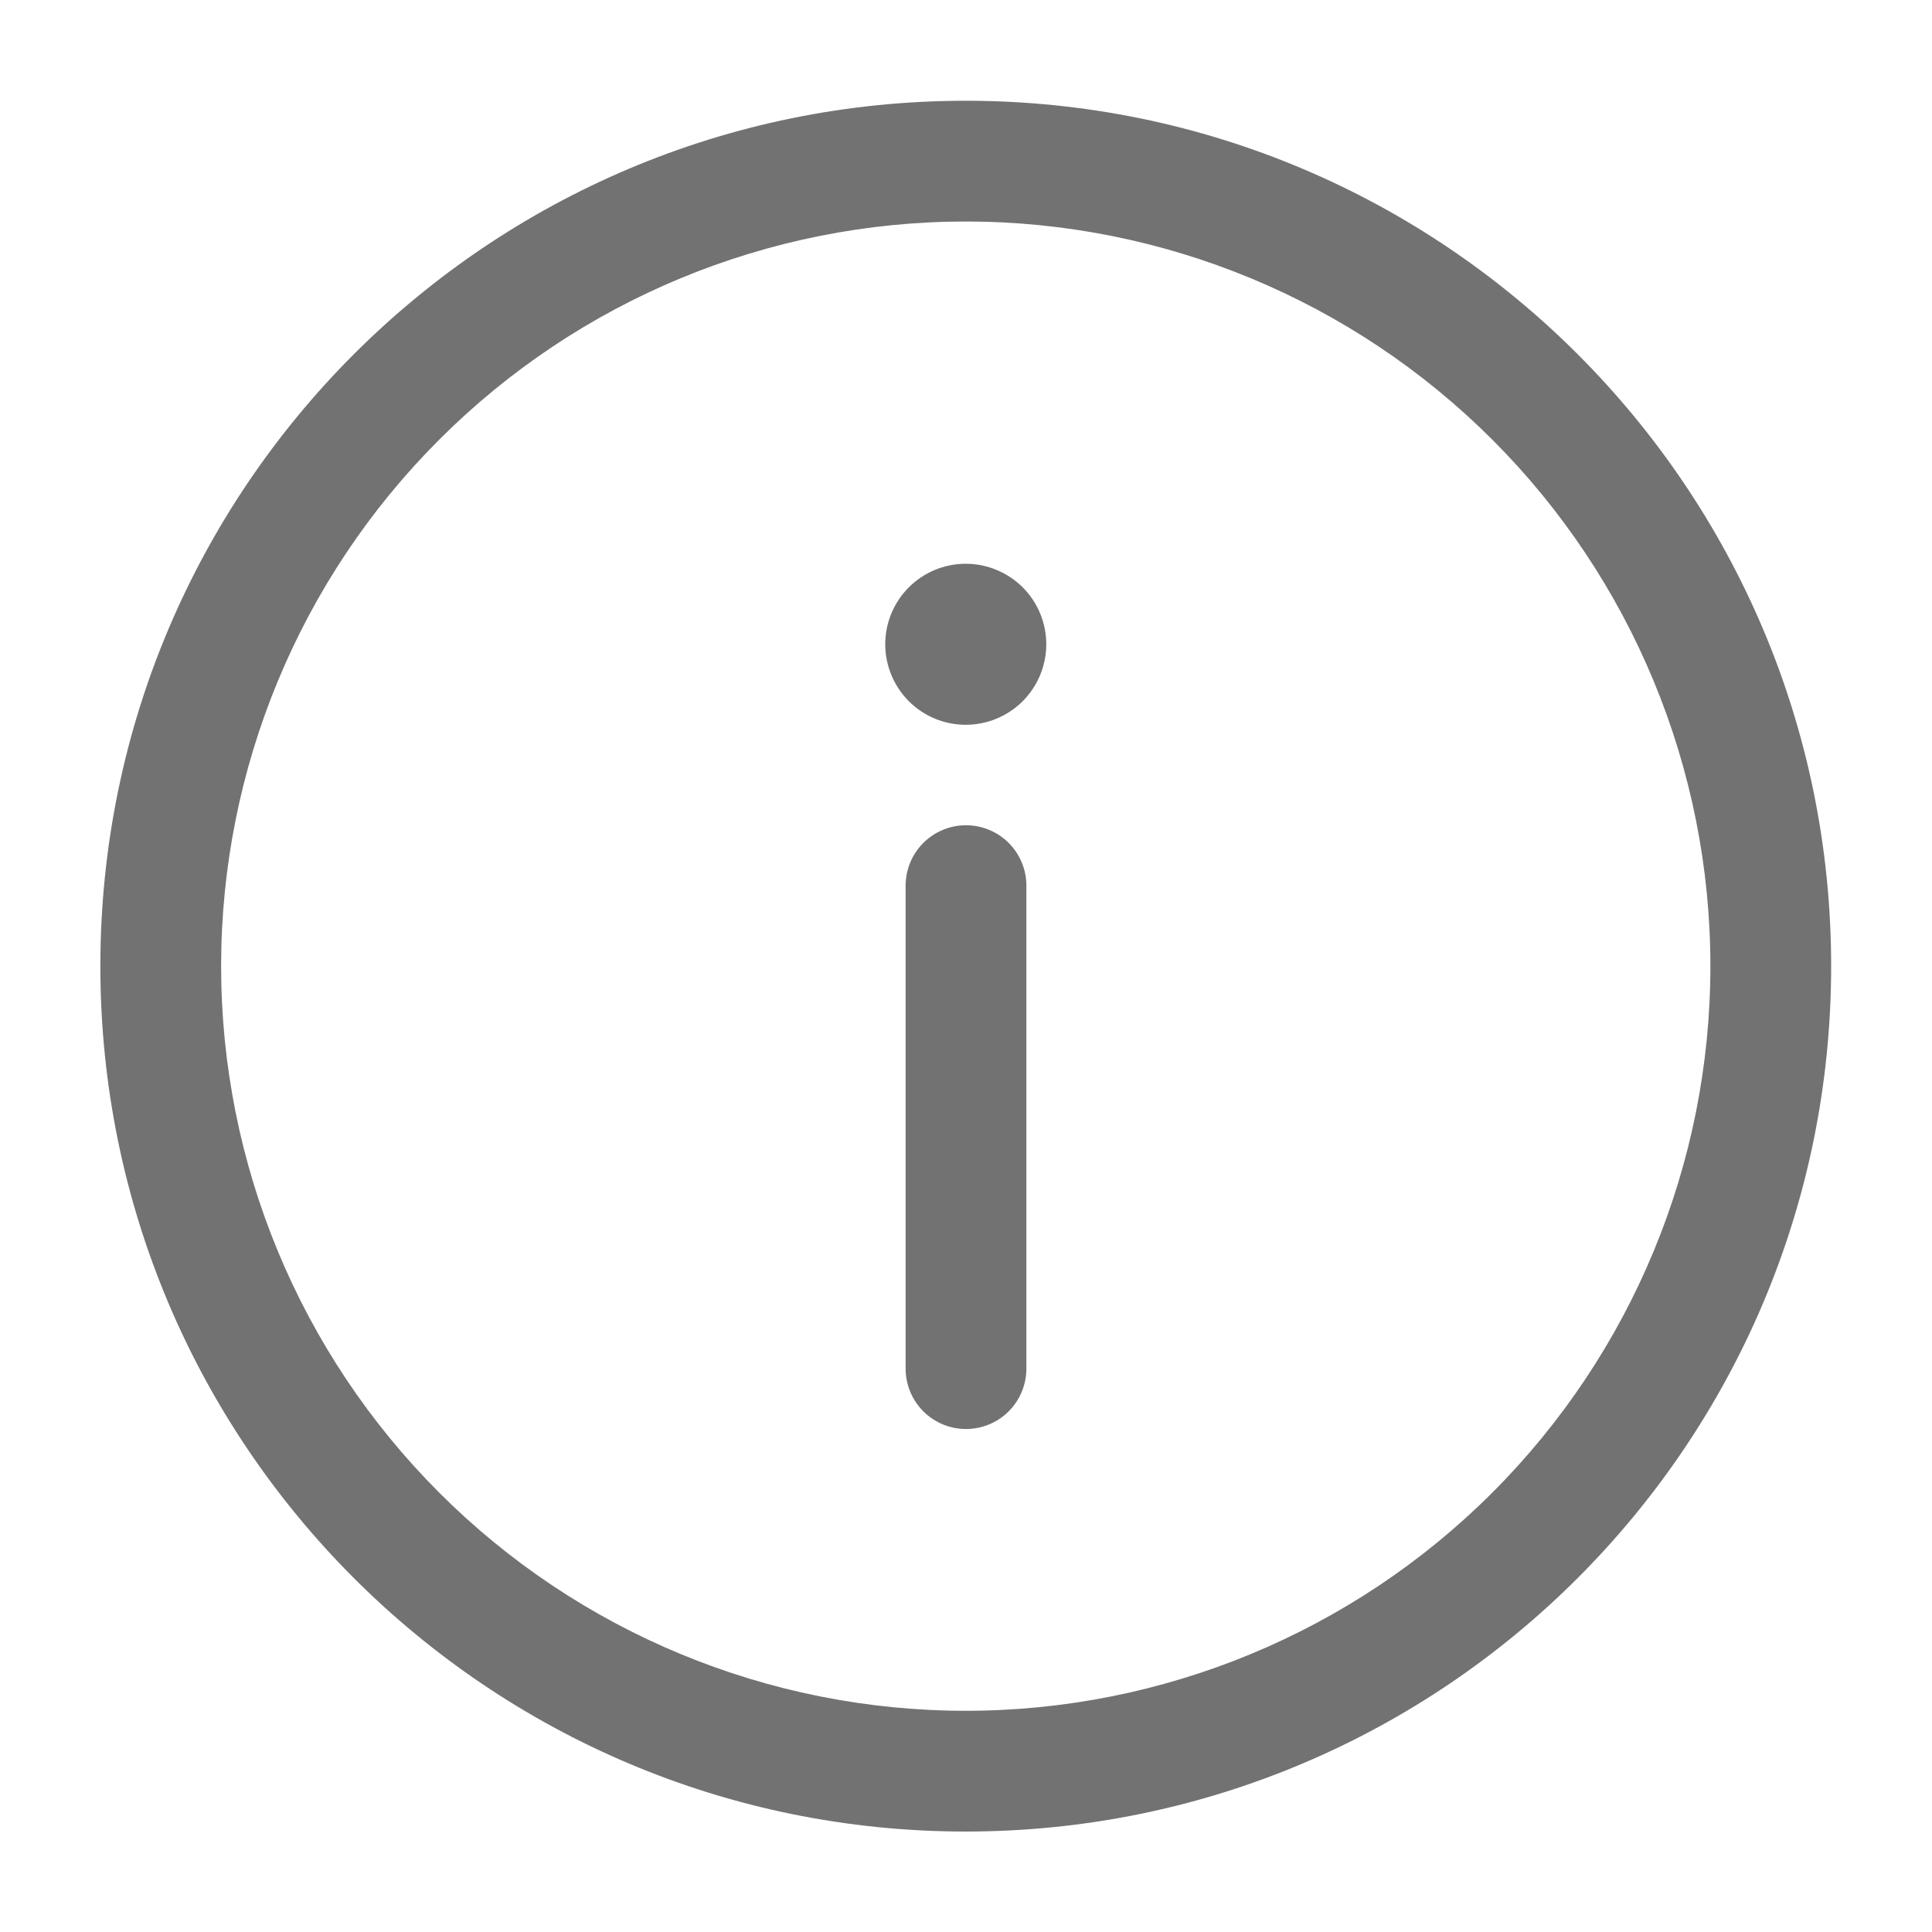 <svg width="20" height="20" viewBox="0 0 20 20" fill="none" xmlns="http://www.w3.org/2000/svg">
<path d="M10.625 9.168C10.625 9.002 10.559 8.843 10.442 8.726C10.325 8.609 10.166 8.543 10 8.543C9.834 8.543 9.675 8.609 9.558 8.726C9.441 8.843 9.375 9.002 9.375 9.168V14.168C9.375 14.334 9.441 14.493 9.558 14.61C9.675 14.727 9.834 14.793 10 14.793C10.166 14.793 10.325 14.727 10.442 14.61C10.559 14.493 10.625 14.334 10.625 14.168V9.168Z" fill="#141414" fill-opacity="0.6"/>
<path fill-rule="evenodd" clip-rule="evenodd" d="M9.997 1.043C5.05 1.043 1.039 5.054 1.039 10.001C1.039 14.949 5.05 18.96 9.997 18.96C14.945 18.96 18.956 14.949 18.956 10.001C18.956 5.054 14.945 1.043 9.997 1.043ZM2.289 10.001C2.289 7.957 3.101 5.996 4.547 4.551C5.992 3.105 7.953 2.293 9.997 2.293C12.042 2.293 14.002 3.105 15.448 4.551C16.894 5.996 17.706 7.957 17.706 10.001C17.706 12.046 16.894 14.006 15.448 15.452C14.002 16.898 12.042 17.71 9.997 17.71C7.953 17.71 5.992 16.898 4.547 15.452C3.101 14.006 2.289 12.046 2.289 10.001Z" fill="#141414" fill-opacity="0.6"/>
<path d="M10.831 6.669C10.831 6.89 10.743 7.102 10.587 7.259C10.43 7.415 10.218 7.503 9.997 7.503C9.776 7.503 9.564 7.415 9.408 7.259C9.252 7.102 9.164 6.89 9.164 6.669C9.164 6.448 9.252 6.236 9.408 6.08C9.564 5.924 9.776 5.836 9.997 5.836C10.218 5.836 10.43 5.924 10.587 6.08C10.743 6.236 10.831 6.448 10.831 6.669Z" fill="#141414" fill-opacity="0.6"/>
</svg>
